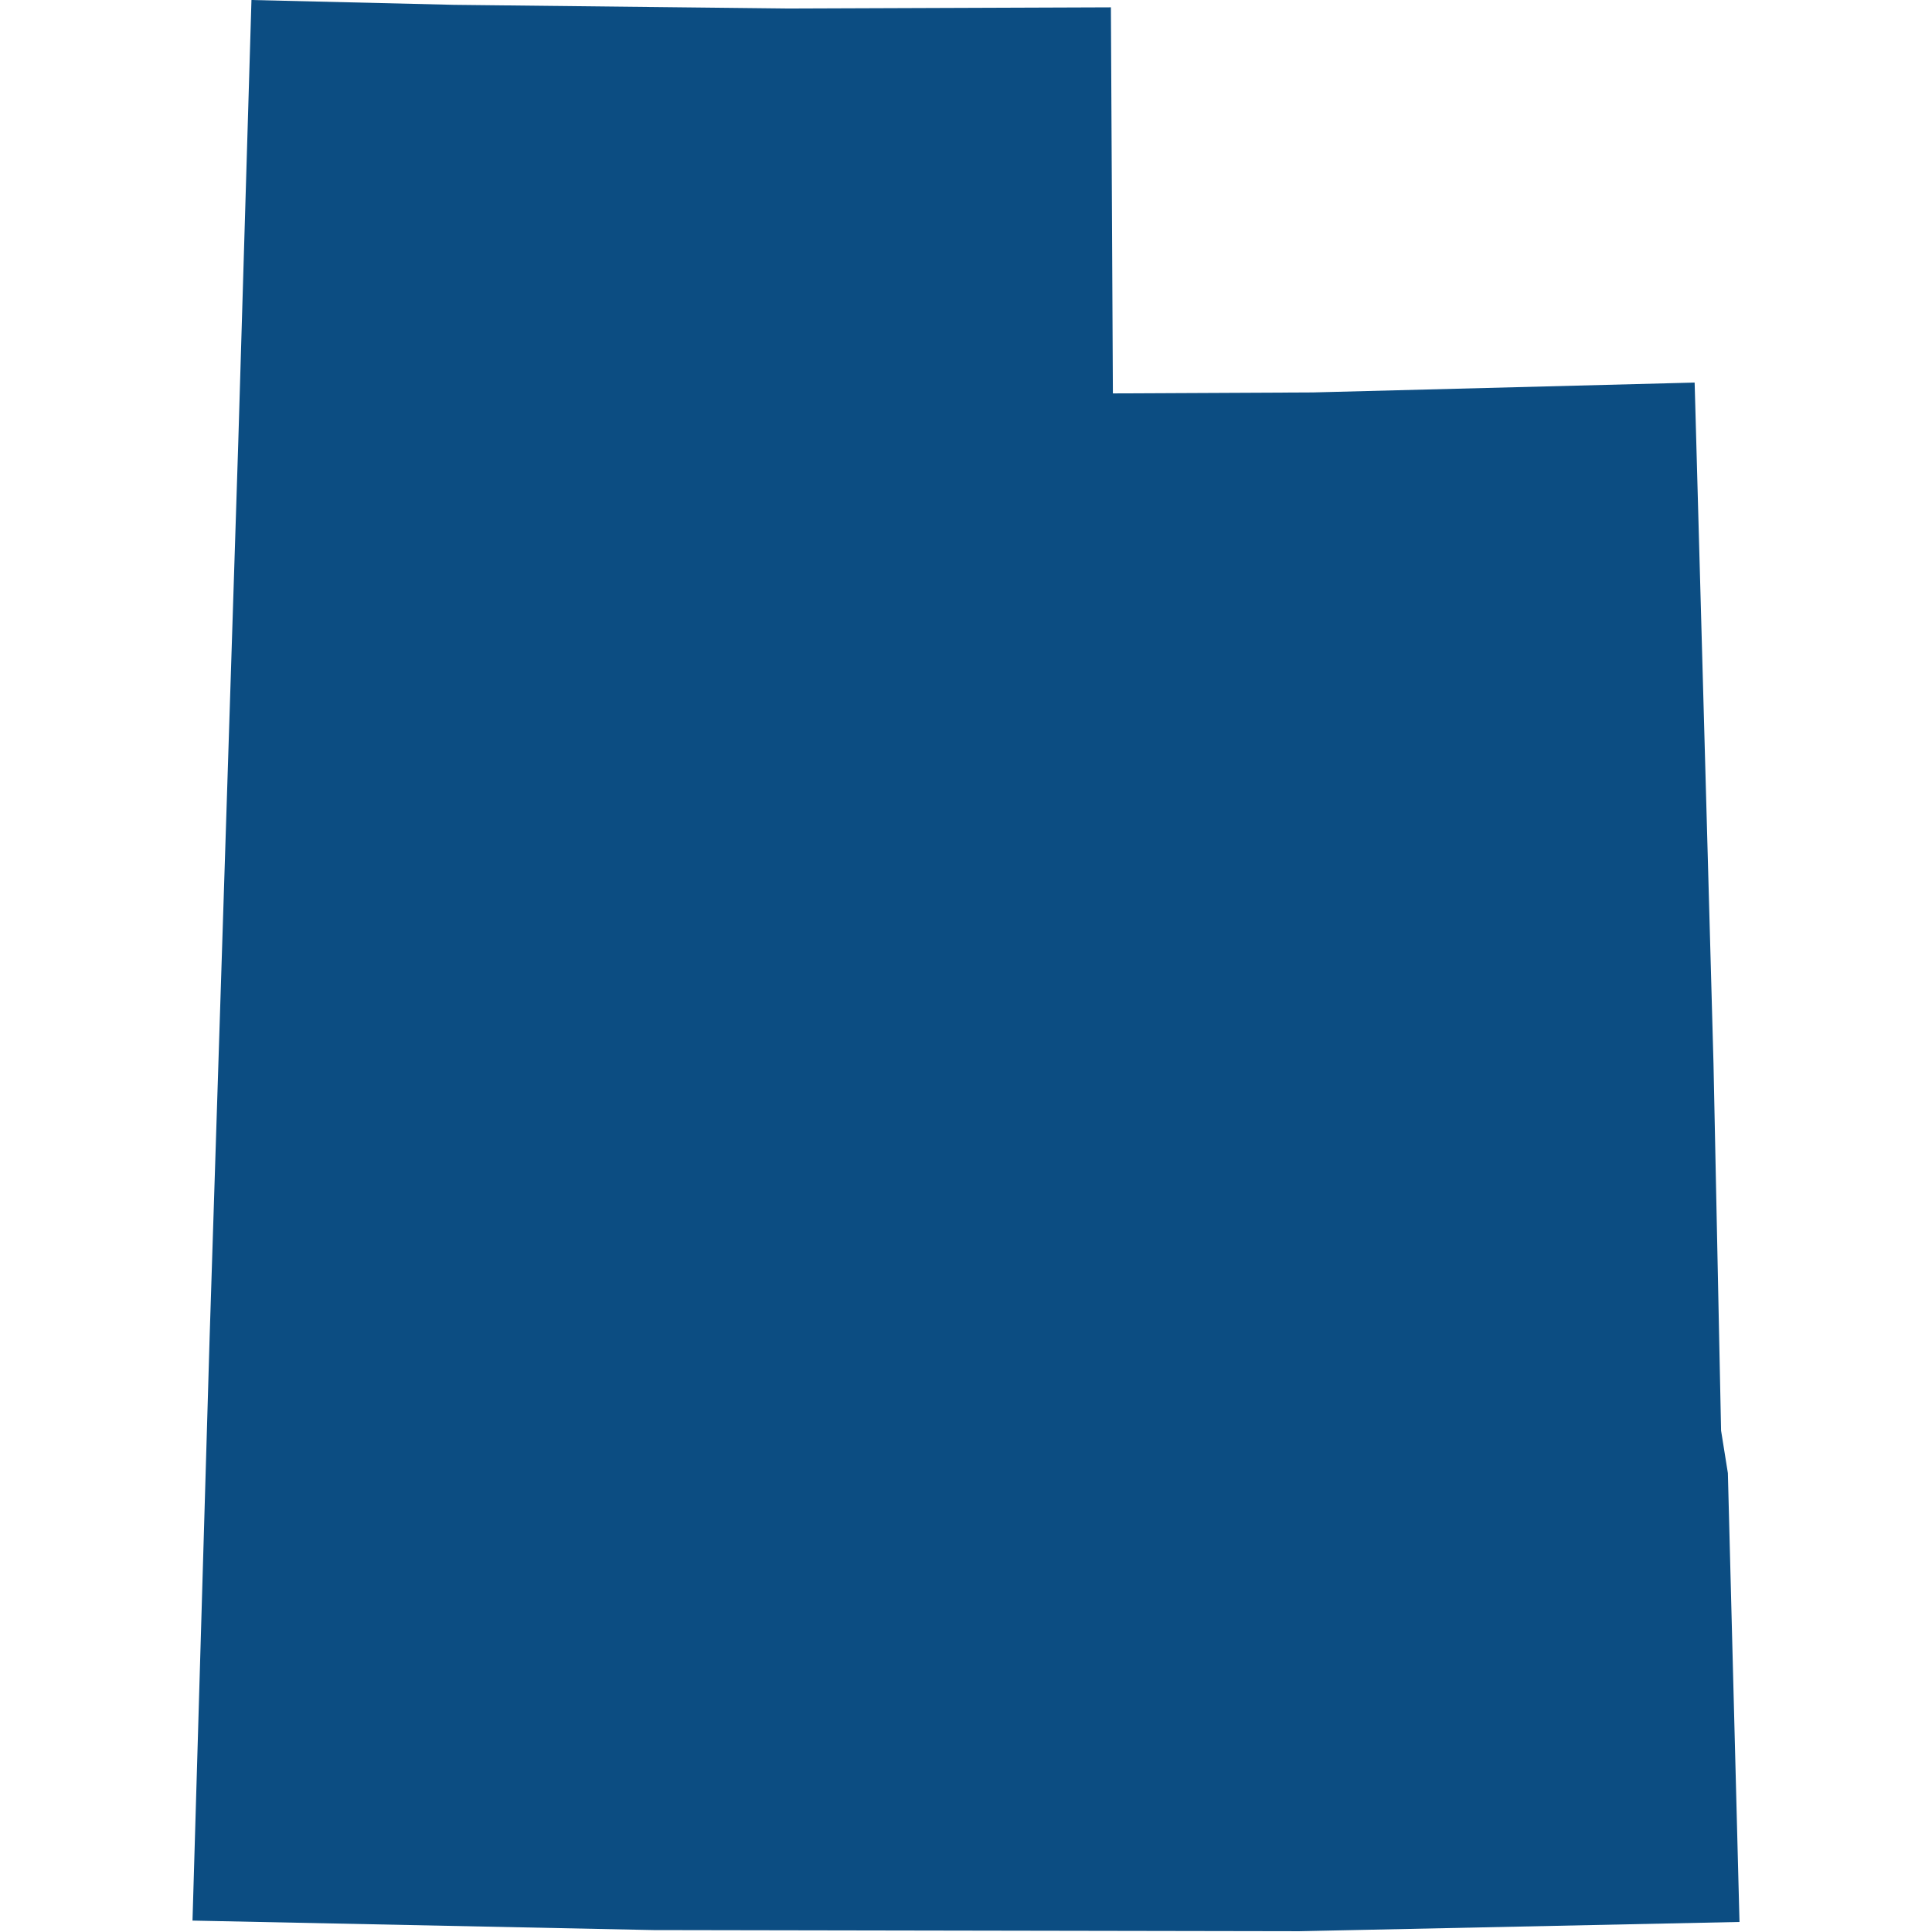 <?xml version="1.0" standalone="no"?>
<!DOCTYPE svg PUBLIC "-//W3C//DTD SVG 1.1//EN" "http://www.w3.org/Graphics/SVG/1.1/DTD/svg11.dtd">
<svg version="1.1" xmlns="http://www.w3.org/2000/svg" width="100" height="100" viewBox="0 0 64 64">
  <path d="M36.8,0.243L36.866,13.032L43.488,13L56.137,12.673L56.762,35.242L57.013,47.39L57.238,48.798L57.623,63.667L43.037,63.974L21.645,63.936L6.377,63.622L6.946,44.241L7.894,14.619L8.33,-1.4210854715202004e-14L15.033,0.16L26.119,0.282Z" fill="#0C4D82"></path>
</svg>